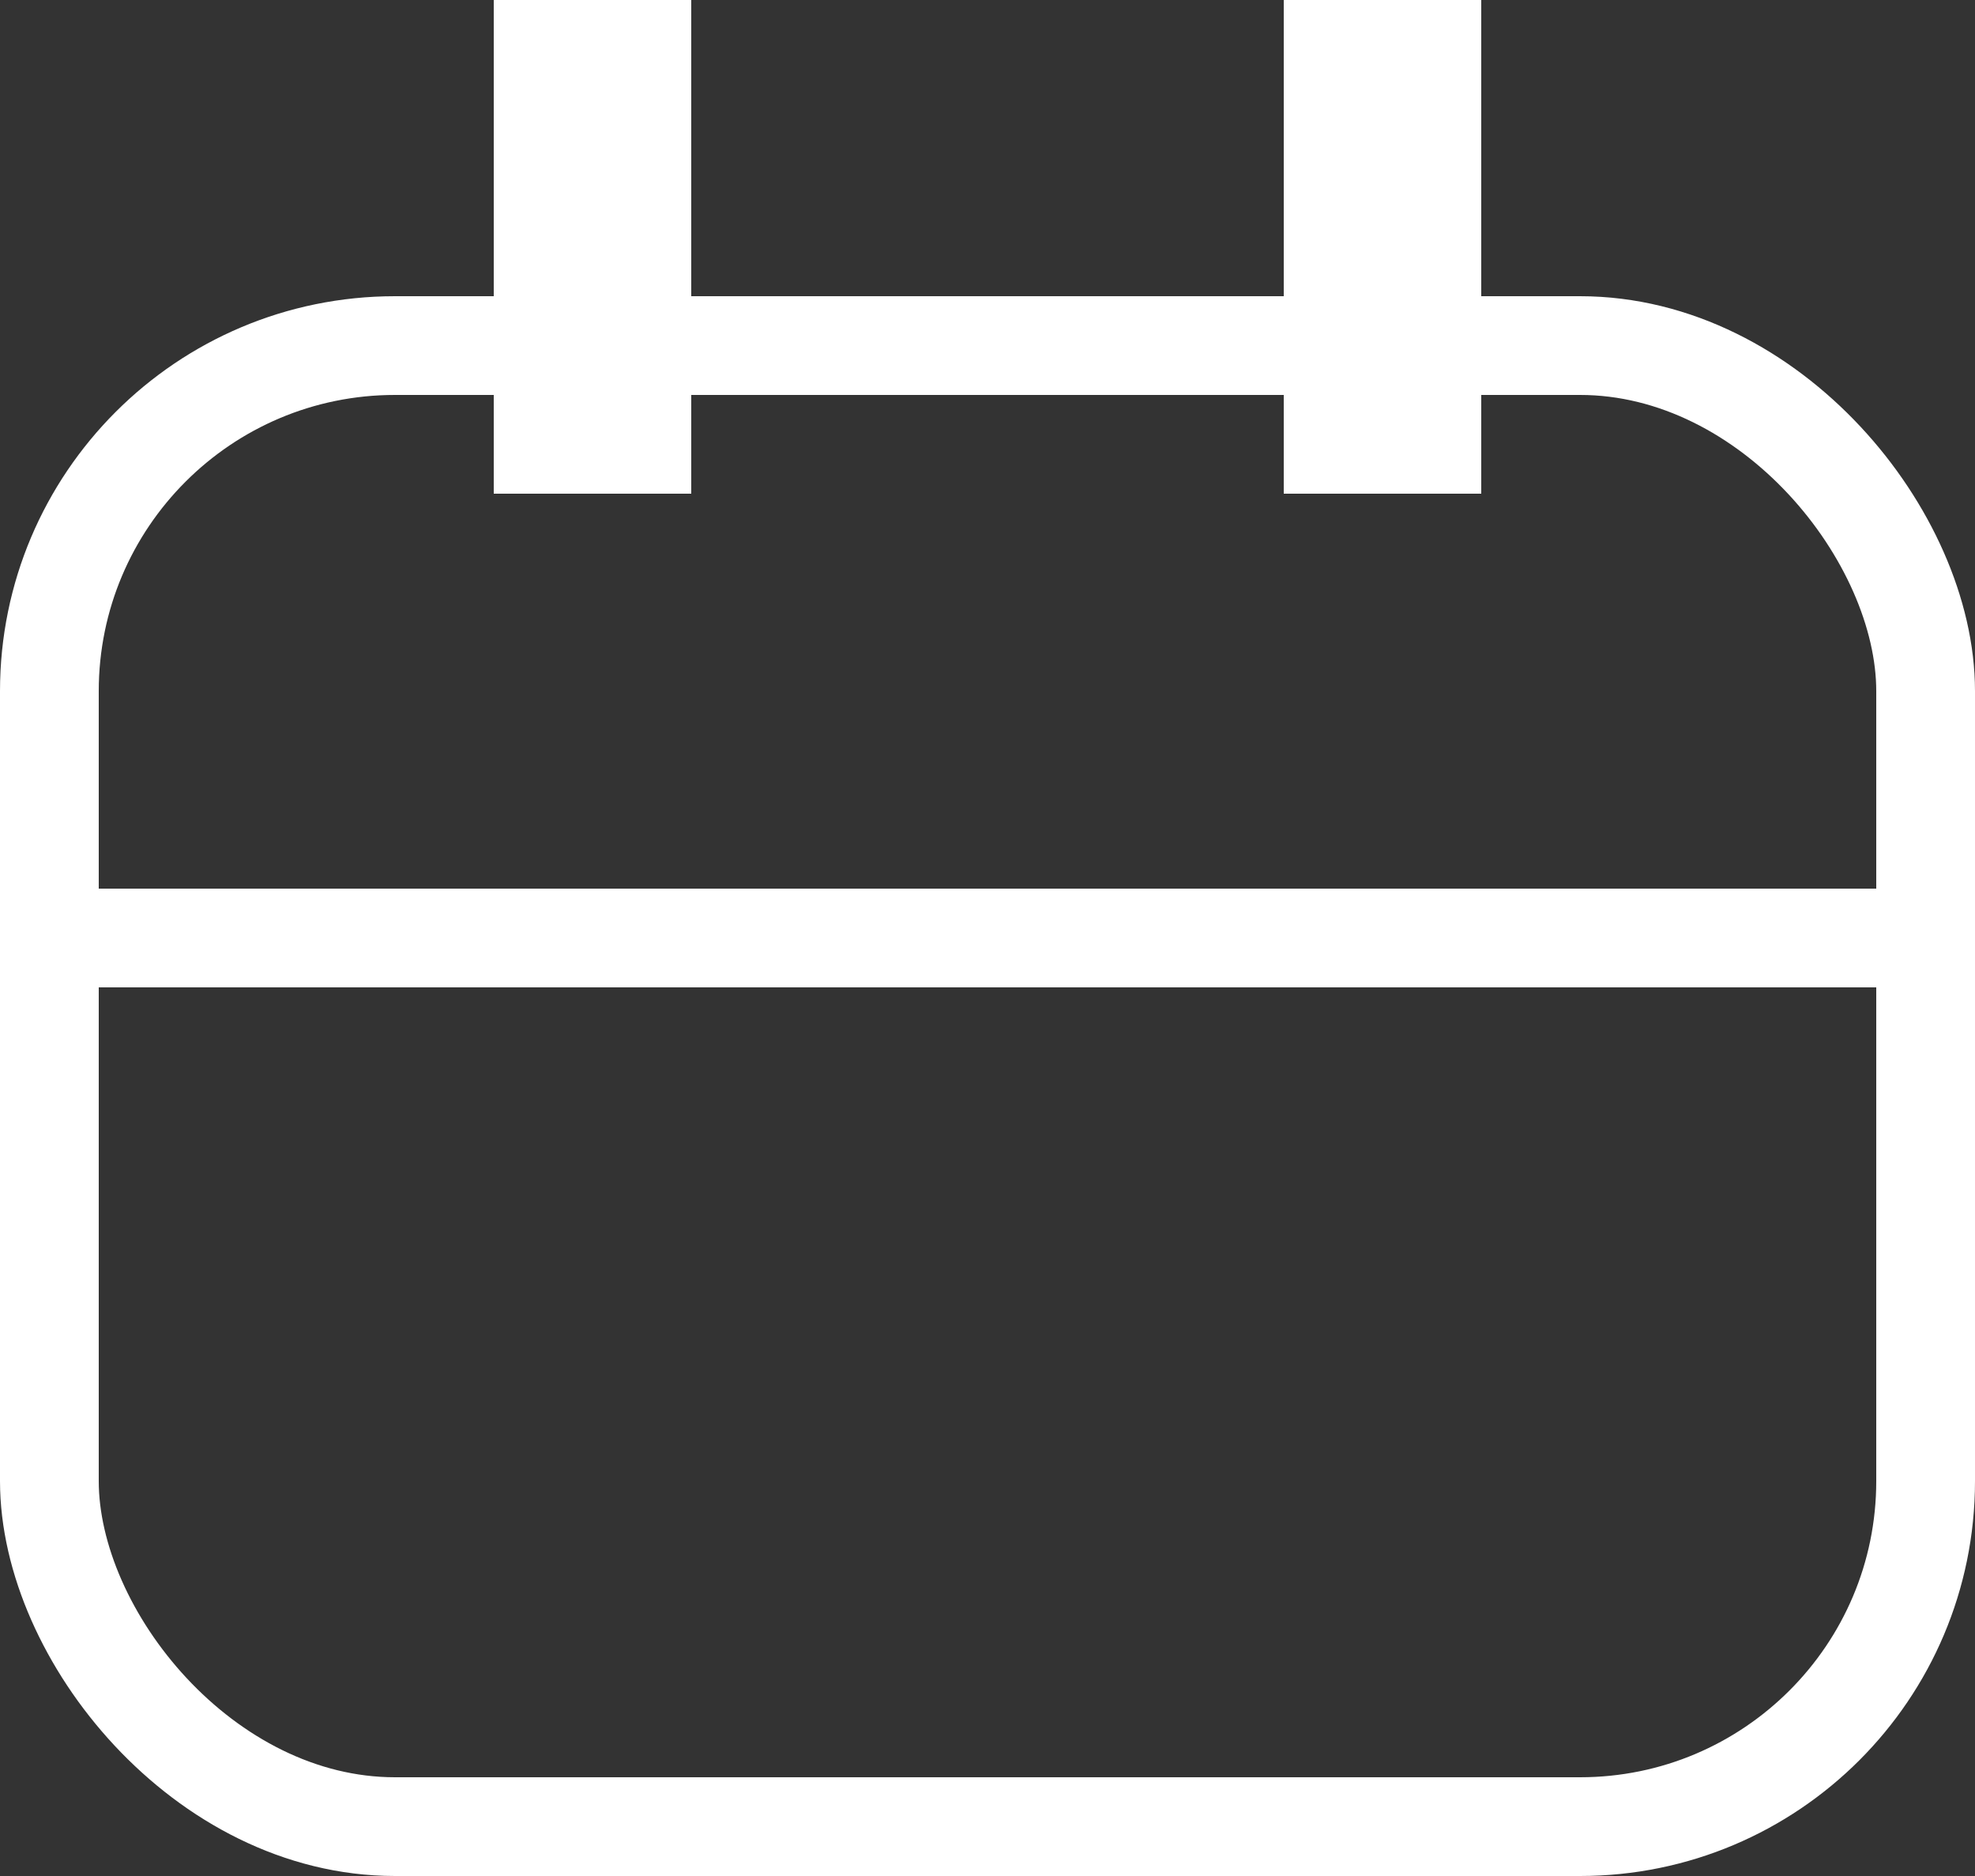 <svg width="20" height="19" viewBox="0 0 20 19" fill="none" xmlns="http://www.w3.org/2000/svg">
<rect x="0" y="0" width="20" height="19" fill="#333333" stroke="none"/>
<rect x="0.5" y="3.5" width="19" height="15" rx="3.5" stroke="white"/>
<line x1="1" y1="9.5" x2="19" y2="9.5" stroke="white"/>
<line x1="6" x2="6" y2="5" stroke="white" stroke-width="2"/>
<line x1="14" x2="14" y2="5" stroke="white" stroke-width="2"/>
</svg>
